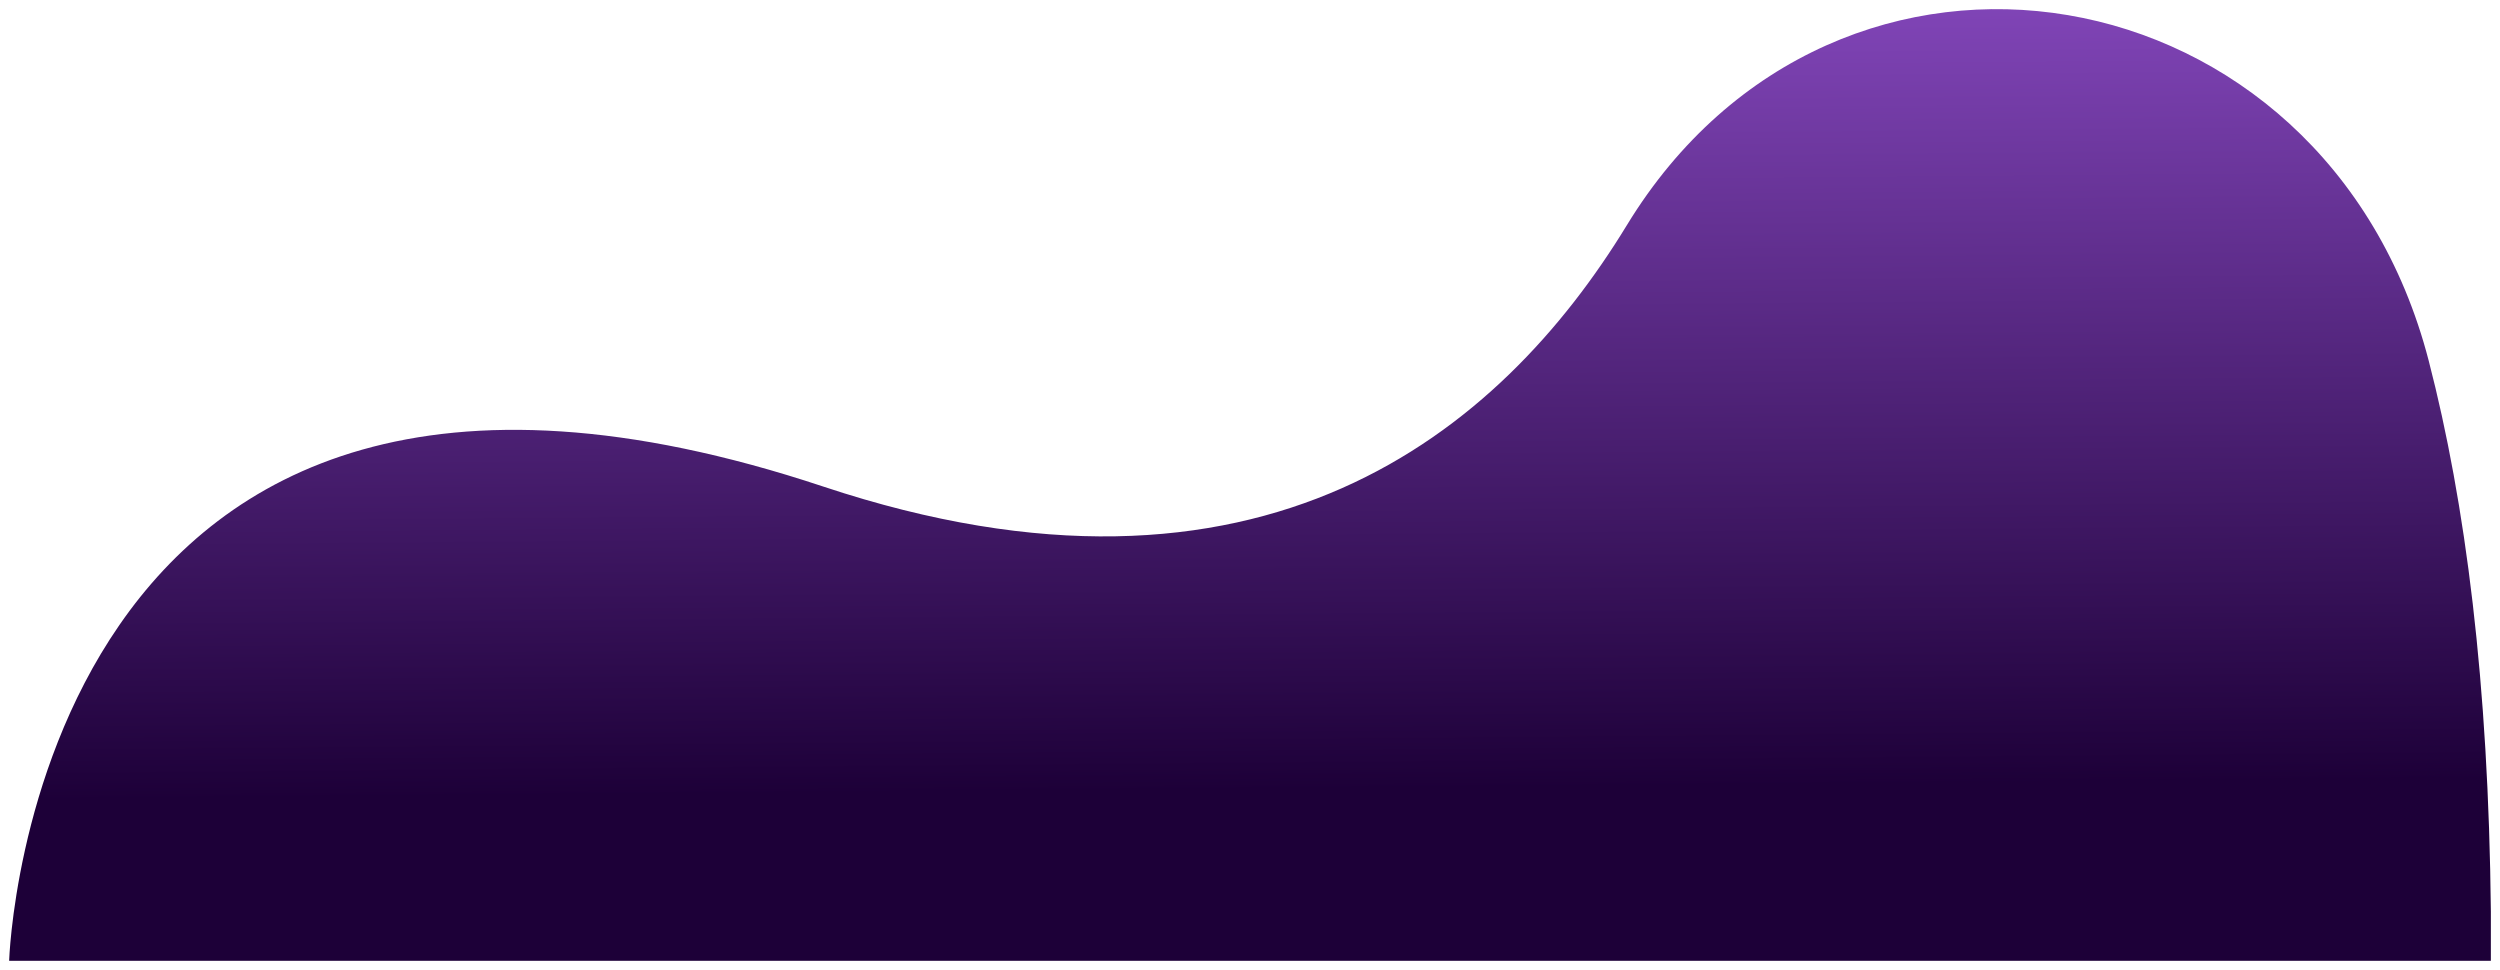 <svg xmlns="http://www.w3.org/2000/svg" xmlns:xlink="http://www.w3.org/1999/xlink" width="2460.374" height="954.563" viewBox="0 0 2460.374 954.563">
  <defs>
    <linearGradient id="linear-gradient" x1="0.506" y1="-0.289" x2="0.529" y2="0.843" gradientUnits="objectBoundingBox">
      <stop offset="0" stop-color="#b86bfe"/>
      <stop offset="1" stop-color="#1d0038"/>
    </linearGradient>
    <filter id="Path_242" x="0" y="0" width="2460.374" height="954.563" filterUnits="userSpaceOnUse">
      <feOffset dy="3" input="SourceAlpha"/>
      <feGaussianBlur stdDeviation="3" result="blur"/>
      <feFlood flood-opacity="0.161"/>
      <feComposite operator="in" in2="blur"/>
      <feComposite in="SourceGraphic"/>
    </filter>
  </defs>
  <g transform="matrix(1, 0, 0, 1, 0, 0)" filter="url(#Path_242)">
    <path id="Path_242-2" data-name="Path 242" d="M2807.2,1222.421c-2.194-224.887-24.953-402.337-61.136-541.994C2644.832,289.687,2163.354,208.4,1956.895,546.951,1832.4,751.1,1596.877,947.4,1166.15,804.2c-779.022-258.992-801.324,466.682-801.324,466.682H2807.2Z" transform="translate(-355.83 -328.32)" fill="url(#linear-gradient)"/>
  </g>
</svg>
